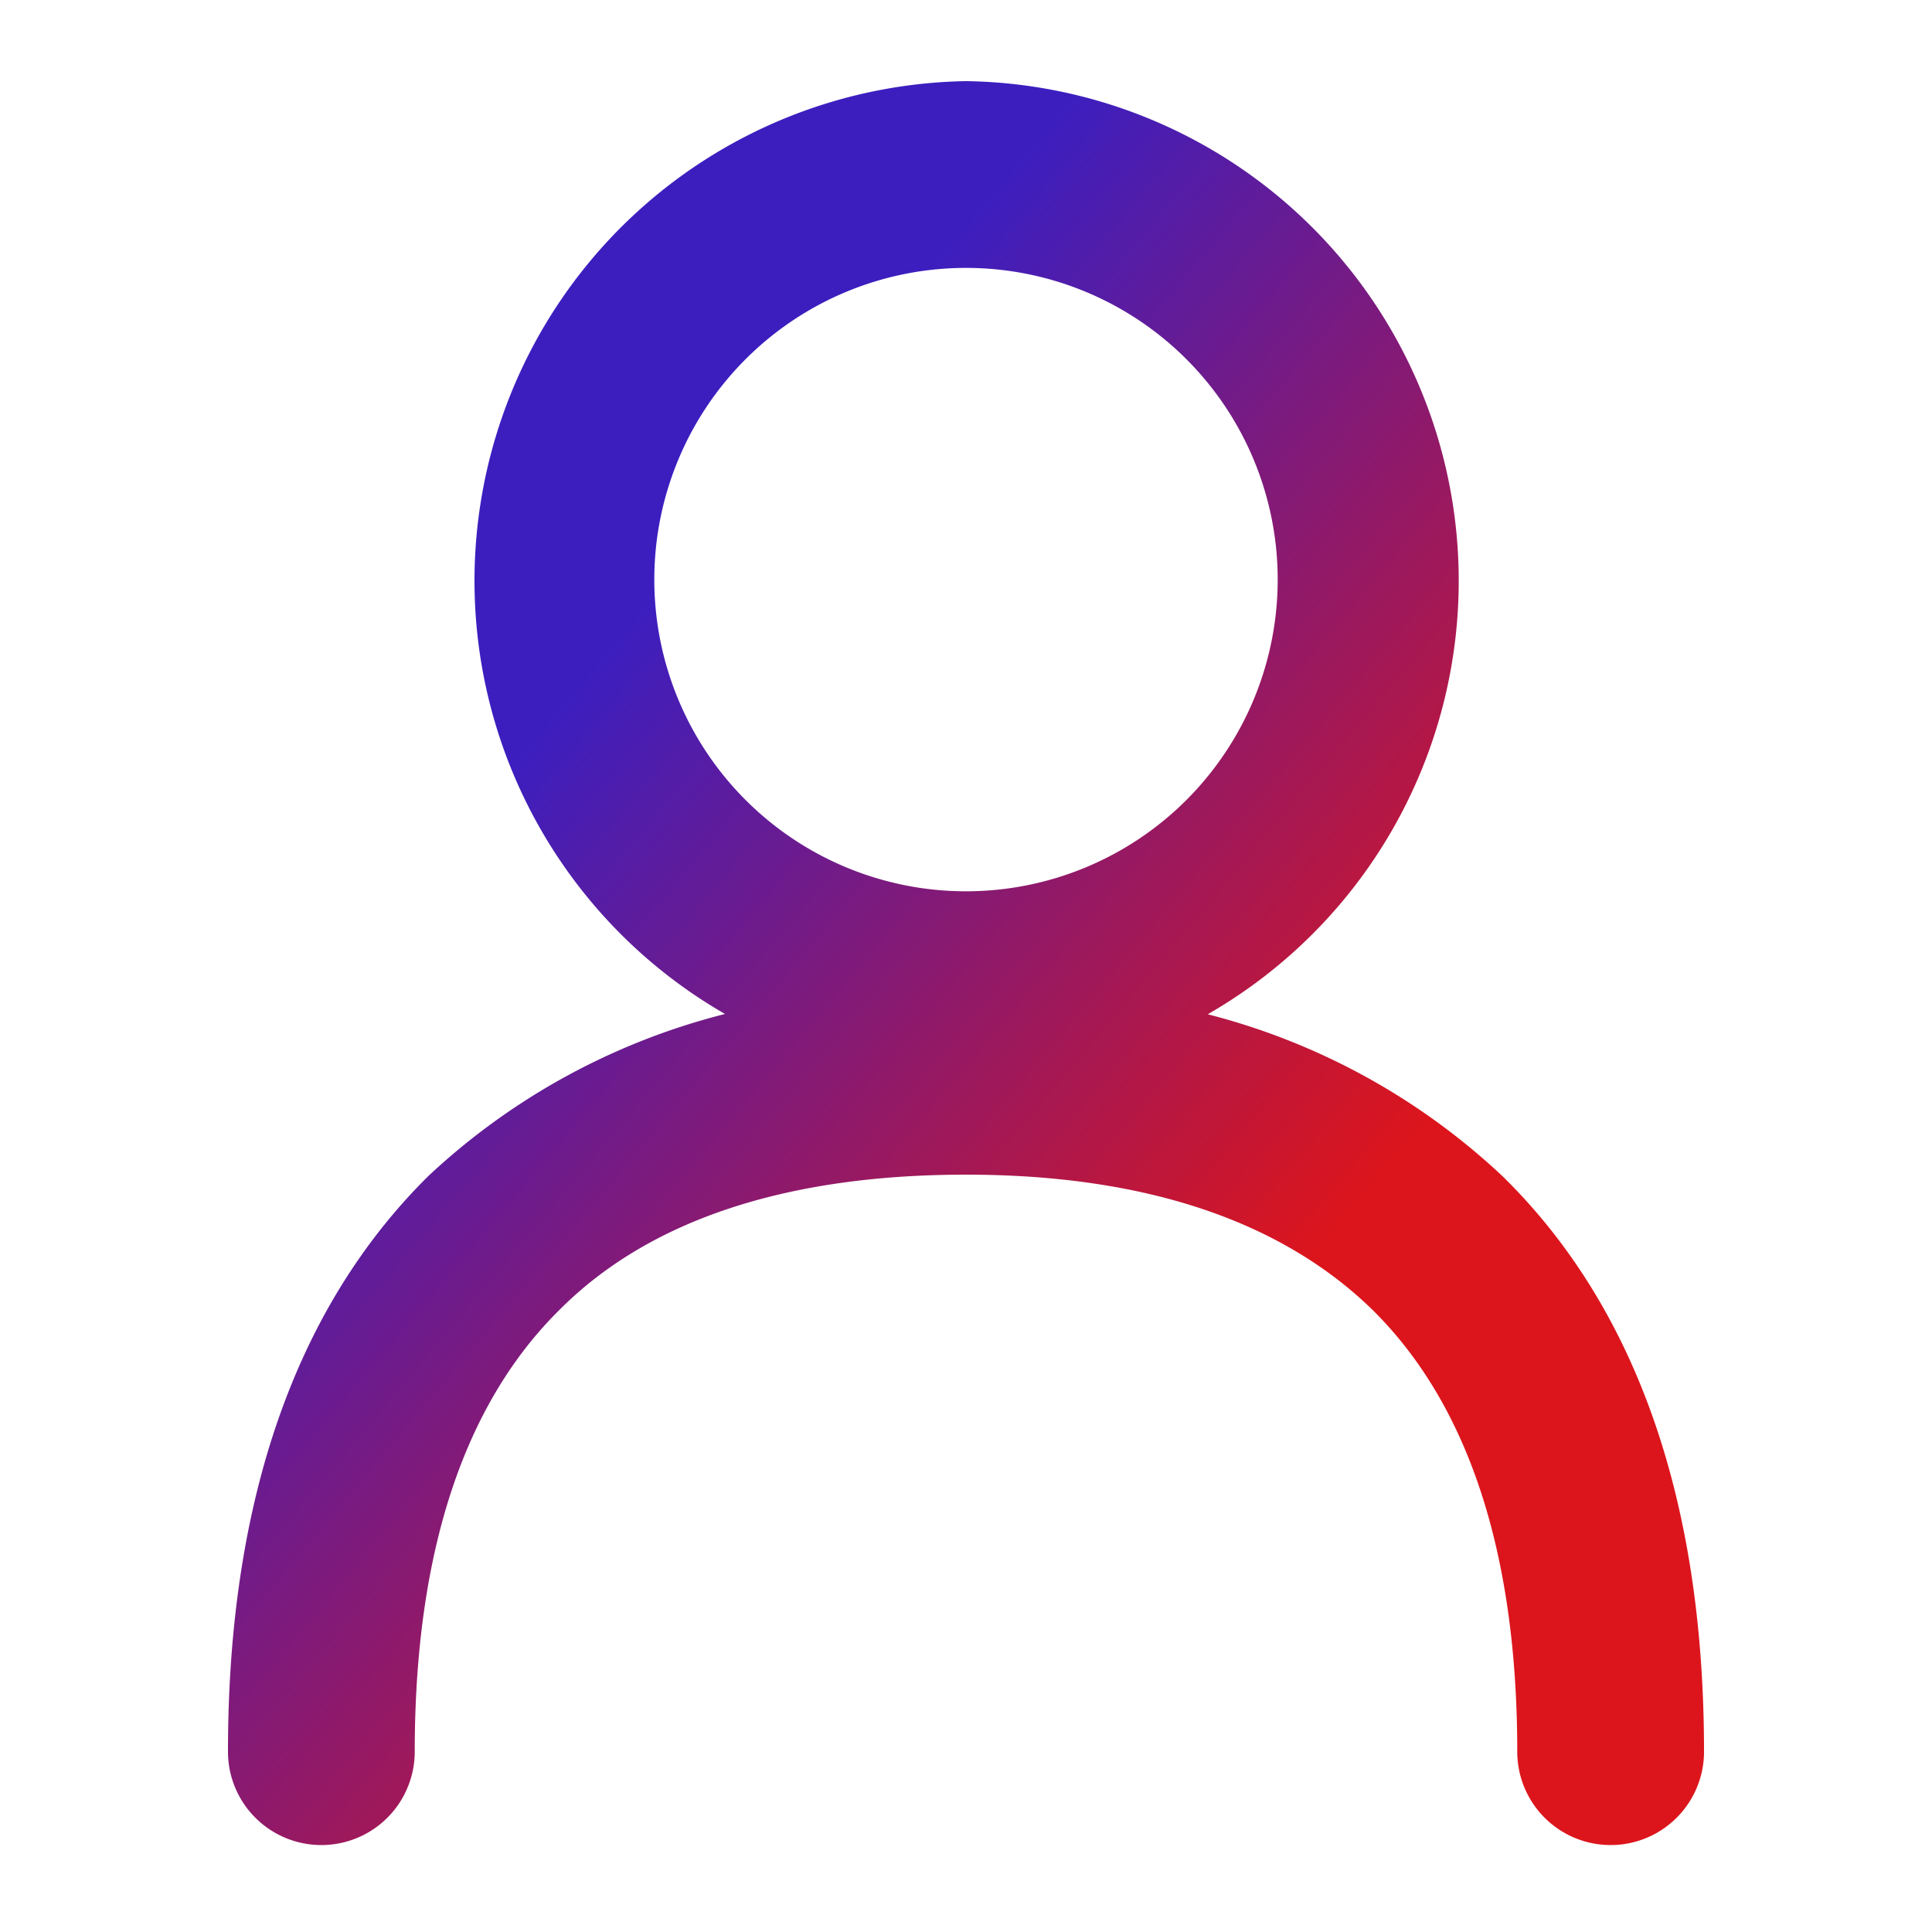 <svg xmlns="http://www.w3.org/2000/svg" fill="url(#a)" stroke="url(#a)" stroke-linecap="round" stroke-linejoin="round" stroke-width=".5" viewBox="0 0 15 15">
  <defs>
    <linearGradient id="a" gradientTransform="rotate(45)">
      <stop offset="40%" stop-color="#3C1EBF"/>
      <stop offset="100%" stop-color="#DC151C"/>
    </linearGradient>
  </defs>
  <path d="M7.5.88a3.63 3.63 0 0 0-1 7.1 5 5 0 0 0-3 1.33c-.98.97-1.48 2.41-1.48 4.29a.47.47 0 1 0 .95 0c0-1.72.46-2.88 1.2-3.61.74-.74 1.86-1.12 3.33-1.12s2.58.39 3.33 1.12c.74.73 1.2 1.89 1.2 3.61a.47.47 0 1 0 .95 0c0-1.88-.5-3.32-1.49-4.29a4.99 4.99 0 0 0-2.98-1.33A3.63 3.63 0 0 0 7.5.88ZM4.83 4.5a2.67 2.67 0 1 1 5.34 0 2.67 2.67 0 0 1-5.34 0Z"/>
</svg>